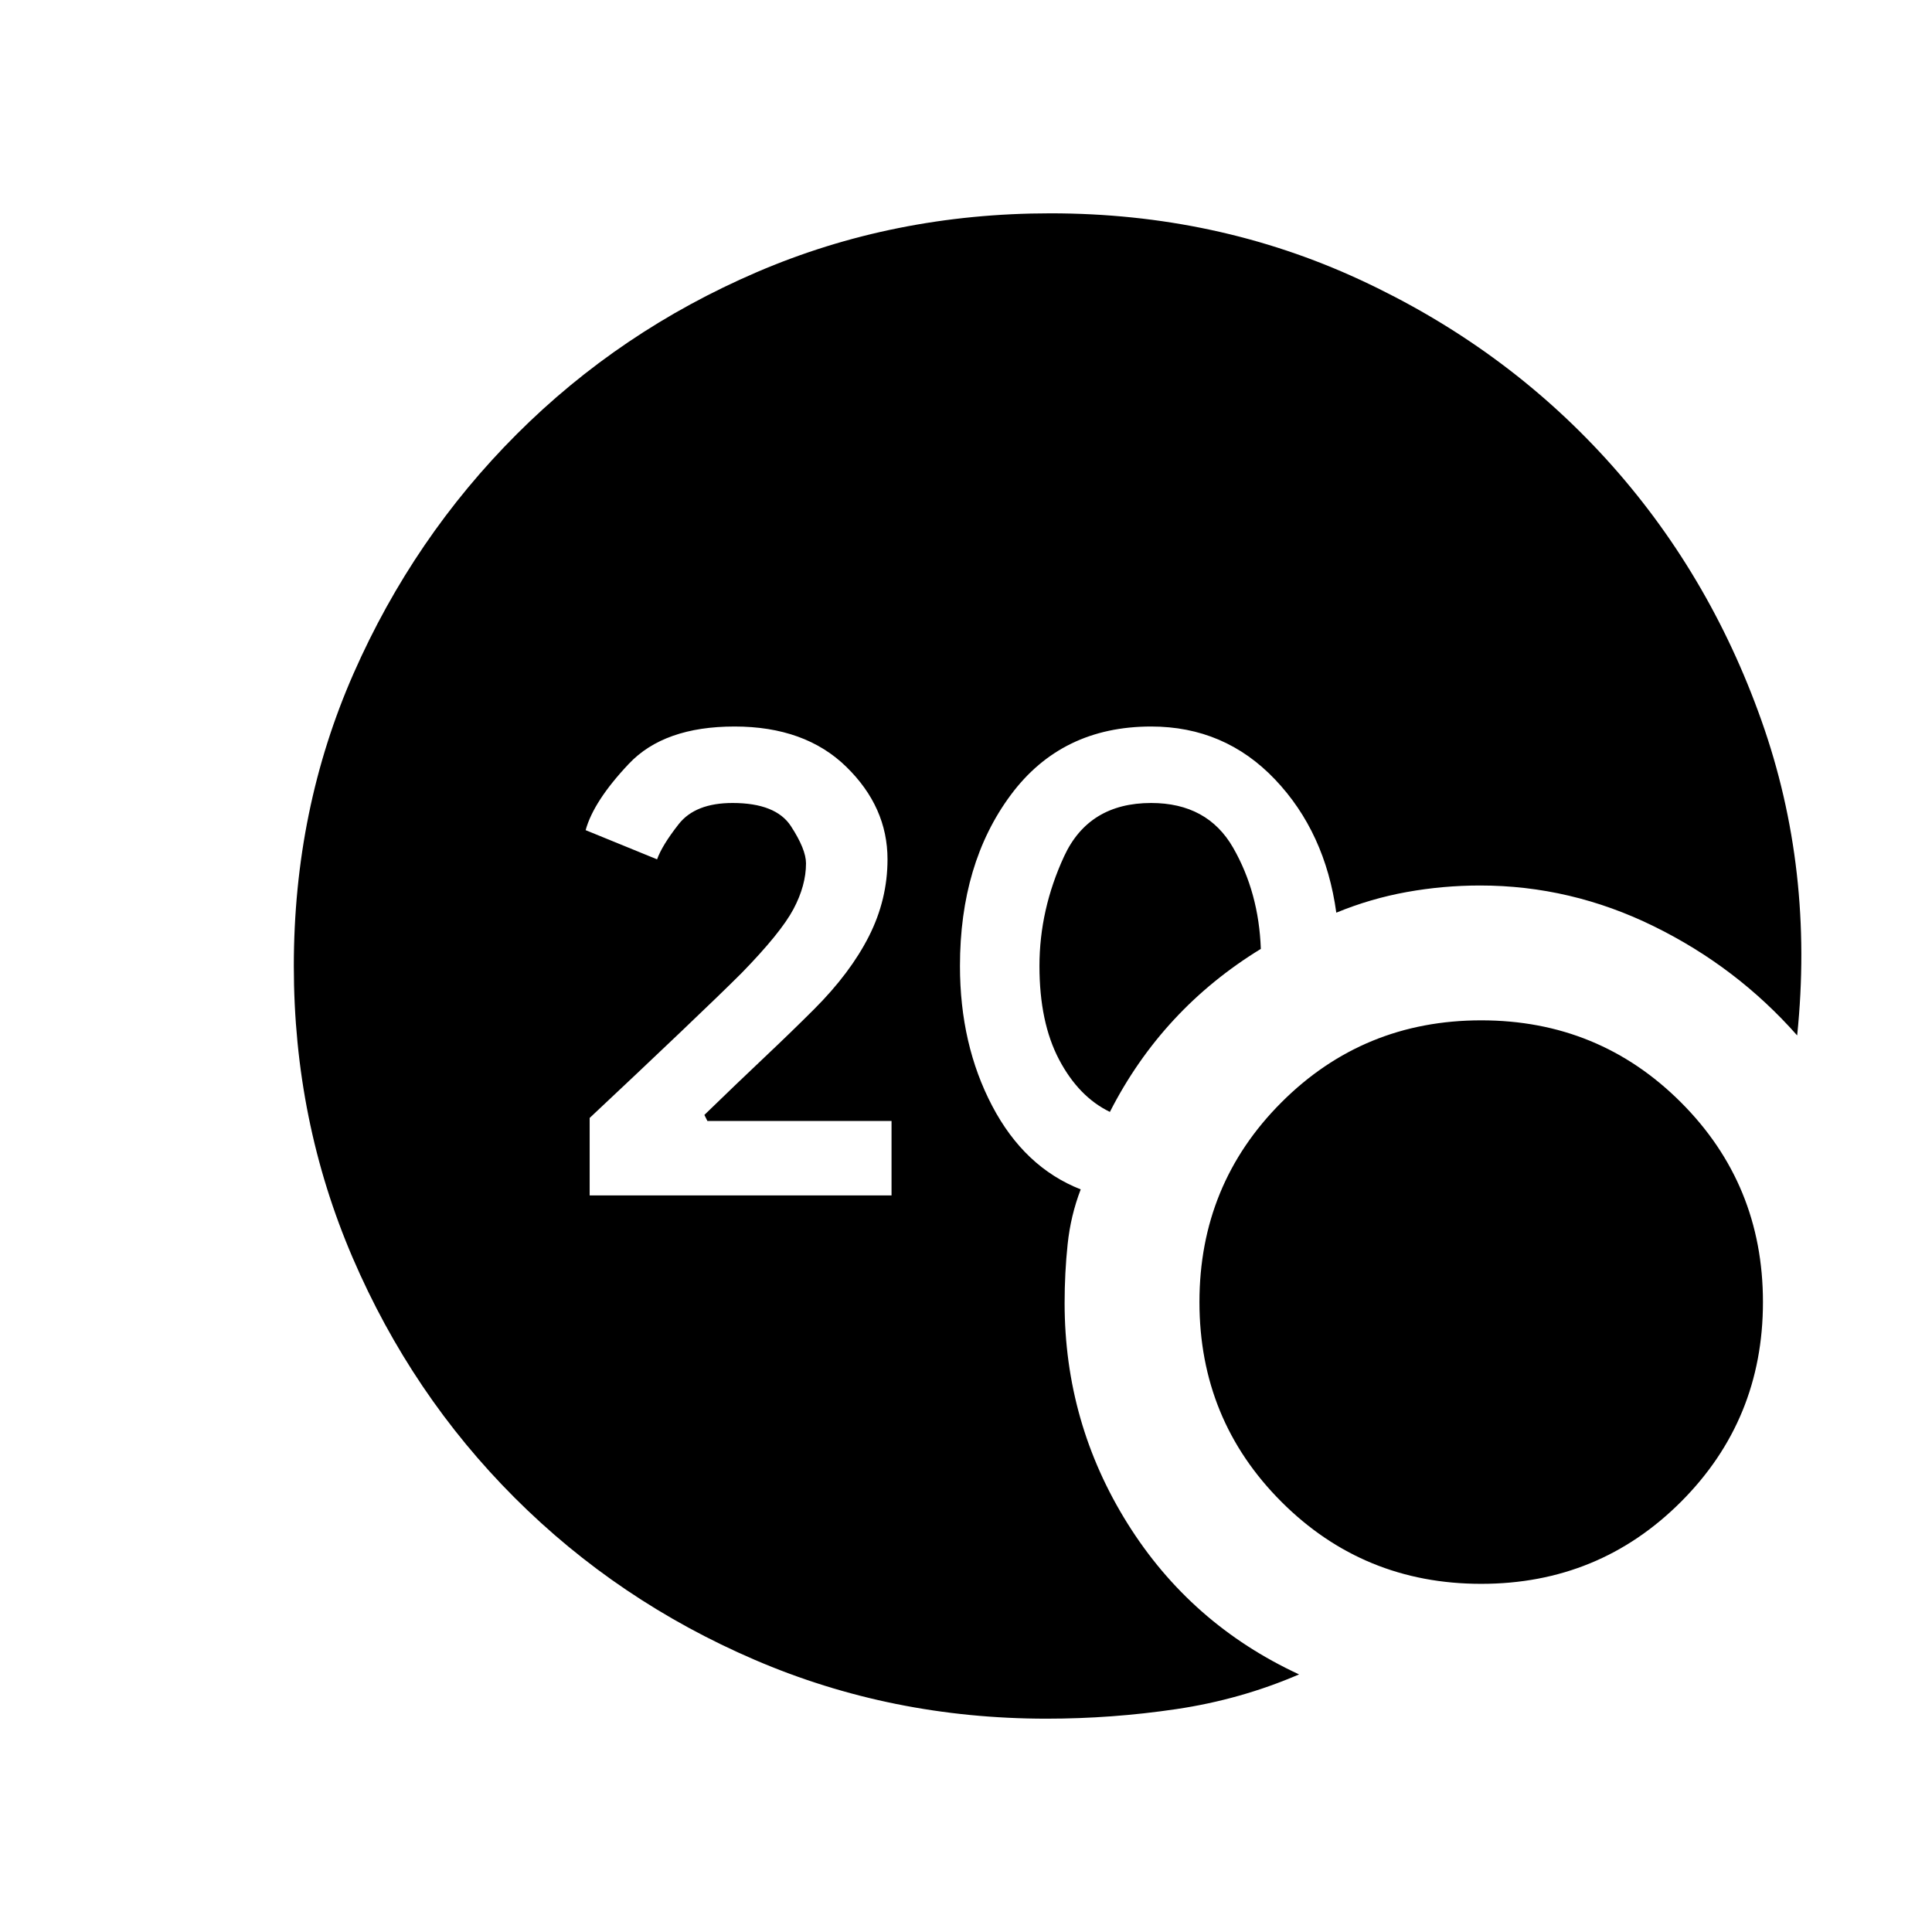 <svg xmlns="http://www.w3.org/2000/svg" height="20" viewBox="0 -960 960 960" width="20"><path d="M520-106q-77 0-145-29.25t-119.25-80.5Q204.5-267 175.25-335T146-480q0-78 29.75-145.5t81-118.75Q308-795.5 376-824.75T522-854q82.5 0 153.75 33T798-732q51 56 77.25 130T893-445.5q-30-34-71.25-54.25T735.5-520q-18.5 0-36.5 3.25t-35 10.25q-5.5-40-30.5-66.25T572-599q-44.5 0-69.75 34T477-480q0 39 16 69.5t44 41.5q-5 13-6.5 27.25T529-312.5q0 59.5 31.25 109.5t85.25 75q-29 12.5-61 17.25T520-106Zm31.5-301.5q-15.5-7.5-25.25-26T516.5-480q0-28 12.25-54.5T572-561q28 0 40.75 22.25t13.75 50.25q-24.5 15-43.25 35.25T551.5-407.5ZM736-173q-58.5 0-99.25-40.75T596-313q0-58.5 40.75-99.25T736-453q58.5 0 99.25 40.75T876-313q0 58.5-40.75 99.25T736-173ZM293-366h150v-37h-91.5l-1.5-3q16.5-16 30-28.75t24.5-23.75q18-18 27.25-36.25T441-533q0-26-20.5-46T365-599q-35 0-52.5 18.5t-21.5 33l35.5 14.5q2.5-7 10.75-17.5T364-561q21.5 0 29 11.5t7.5 18.5q0 11-6.25 22.75T368.5-476.5Q359-467 338-447t-45 42.5v38.5Z"/></svg>